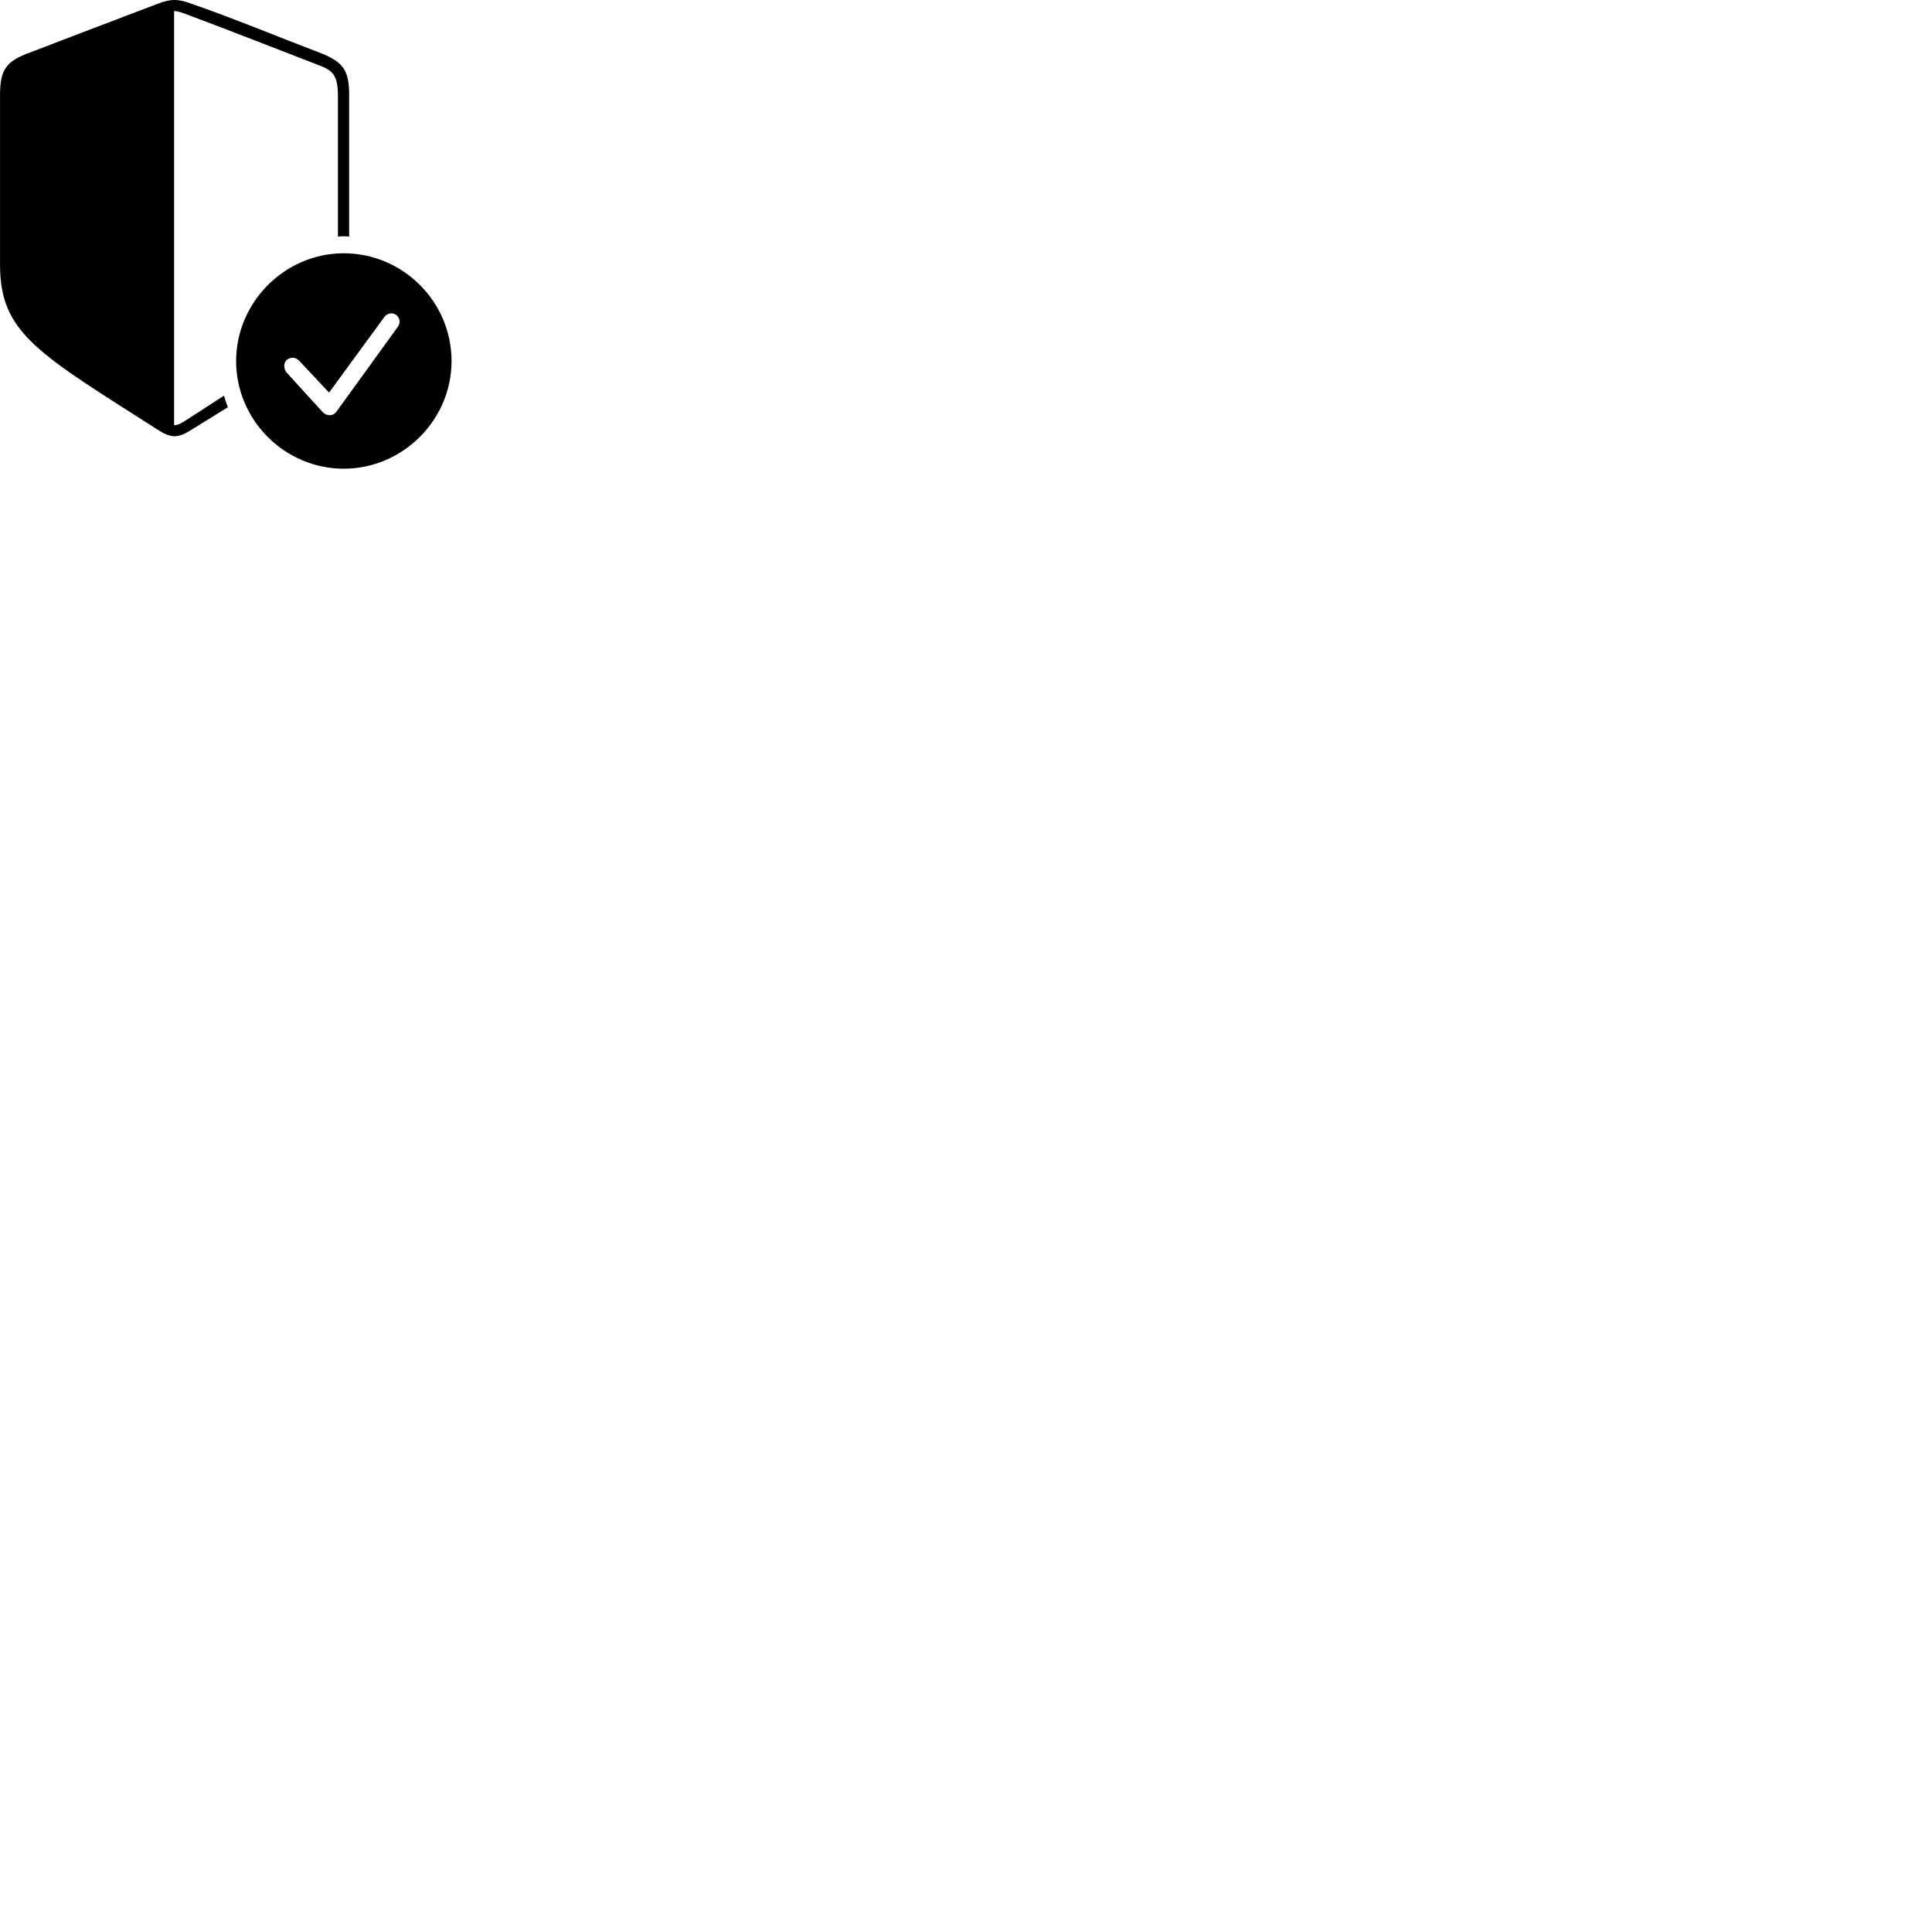 
        <svg xmlns="http://www.w3.org/2000/svg" viewBox="0 0 100 100">
            <path d="M9.032 22.58C9.302 22.58 9.612 22.43 9.802 22.31L11.792 21.08C11.722 20.88 11.652 20.68 11.592 20.48L9.632 21.75C9.482 21.84 9.242 22.01 9.012 22.01V0.57C9.202 0.57 9.472 0.67 9.782 0.79C10.932 1.21 15.512 2.99 16.642 3.43C17.322 3.7 17.492 4.05 17.492 5.02V12.25C17.602 12.23 17.692 12.23 17.792 12.23C17.882 12.23 17.992 12.23 18.072 12.25V4.92C18.072 3.62 17.762 3.19 16.502 2.71C14.272 1.86 12.122 0.96 9.872 0.18C9.572 0.07 9.312 -0 9.032 -0C8.752 -0 8.492 0.07 8.202 0.18C5.972 1.02 3.802 1.86 1.572 2.71C0.302 3.16 0.002 3.62 0.002 4.92V13.71C0.002 17.26 1.972 18.29 8.272 22.31C8.462 22.43 8.762 22.58 9.032 22.58ZM17.792 24.26C20.832 24.26 23.372 21.75 23.372 18.69C23.372 15.62 20.862 13.11 17.792 13.11C14.742 13.11 12.222 15.64 12.222 18.69C12.222 21.75 14.742 24.26 17.792 24.26ZM17.062 21.49C16.922 21.49 16.792 21.43 16.692 21.32L14.832 19.28C14.752 19.18 14.712 19.05 14.712 18.94C14.712 18.69 14.892 18.52 15.152 18.52C15.332 18.52 15.432 18.62 15.512 18.7L17.032 20.32L19.892 16.41C19.982 16.29 20.112 16.22 20.262 16.22C20.492 16.22 20.682 16.41 20.682 16.64C20.682 16.76 20.642 16.85 20.582 16.93L17.412 21.31C17.322 21.42 17.222 21.49 17.062 21.49Z" />
        </svg>
    
